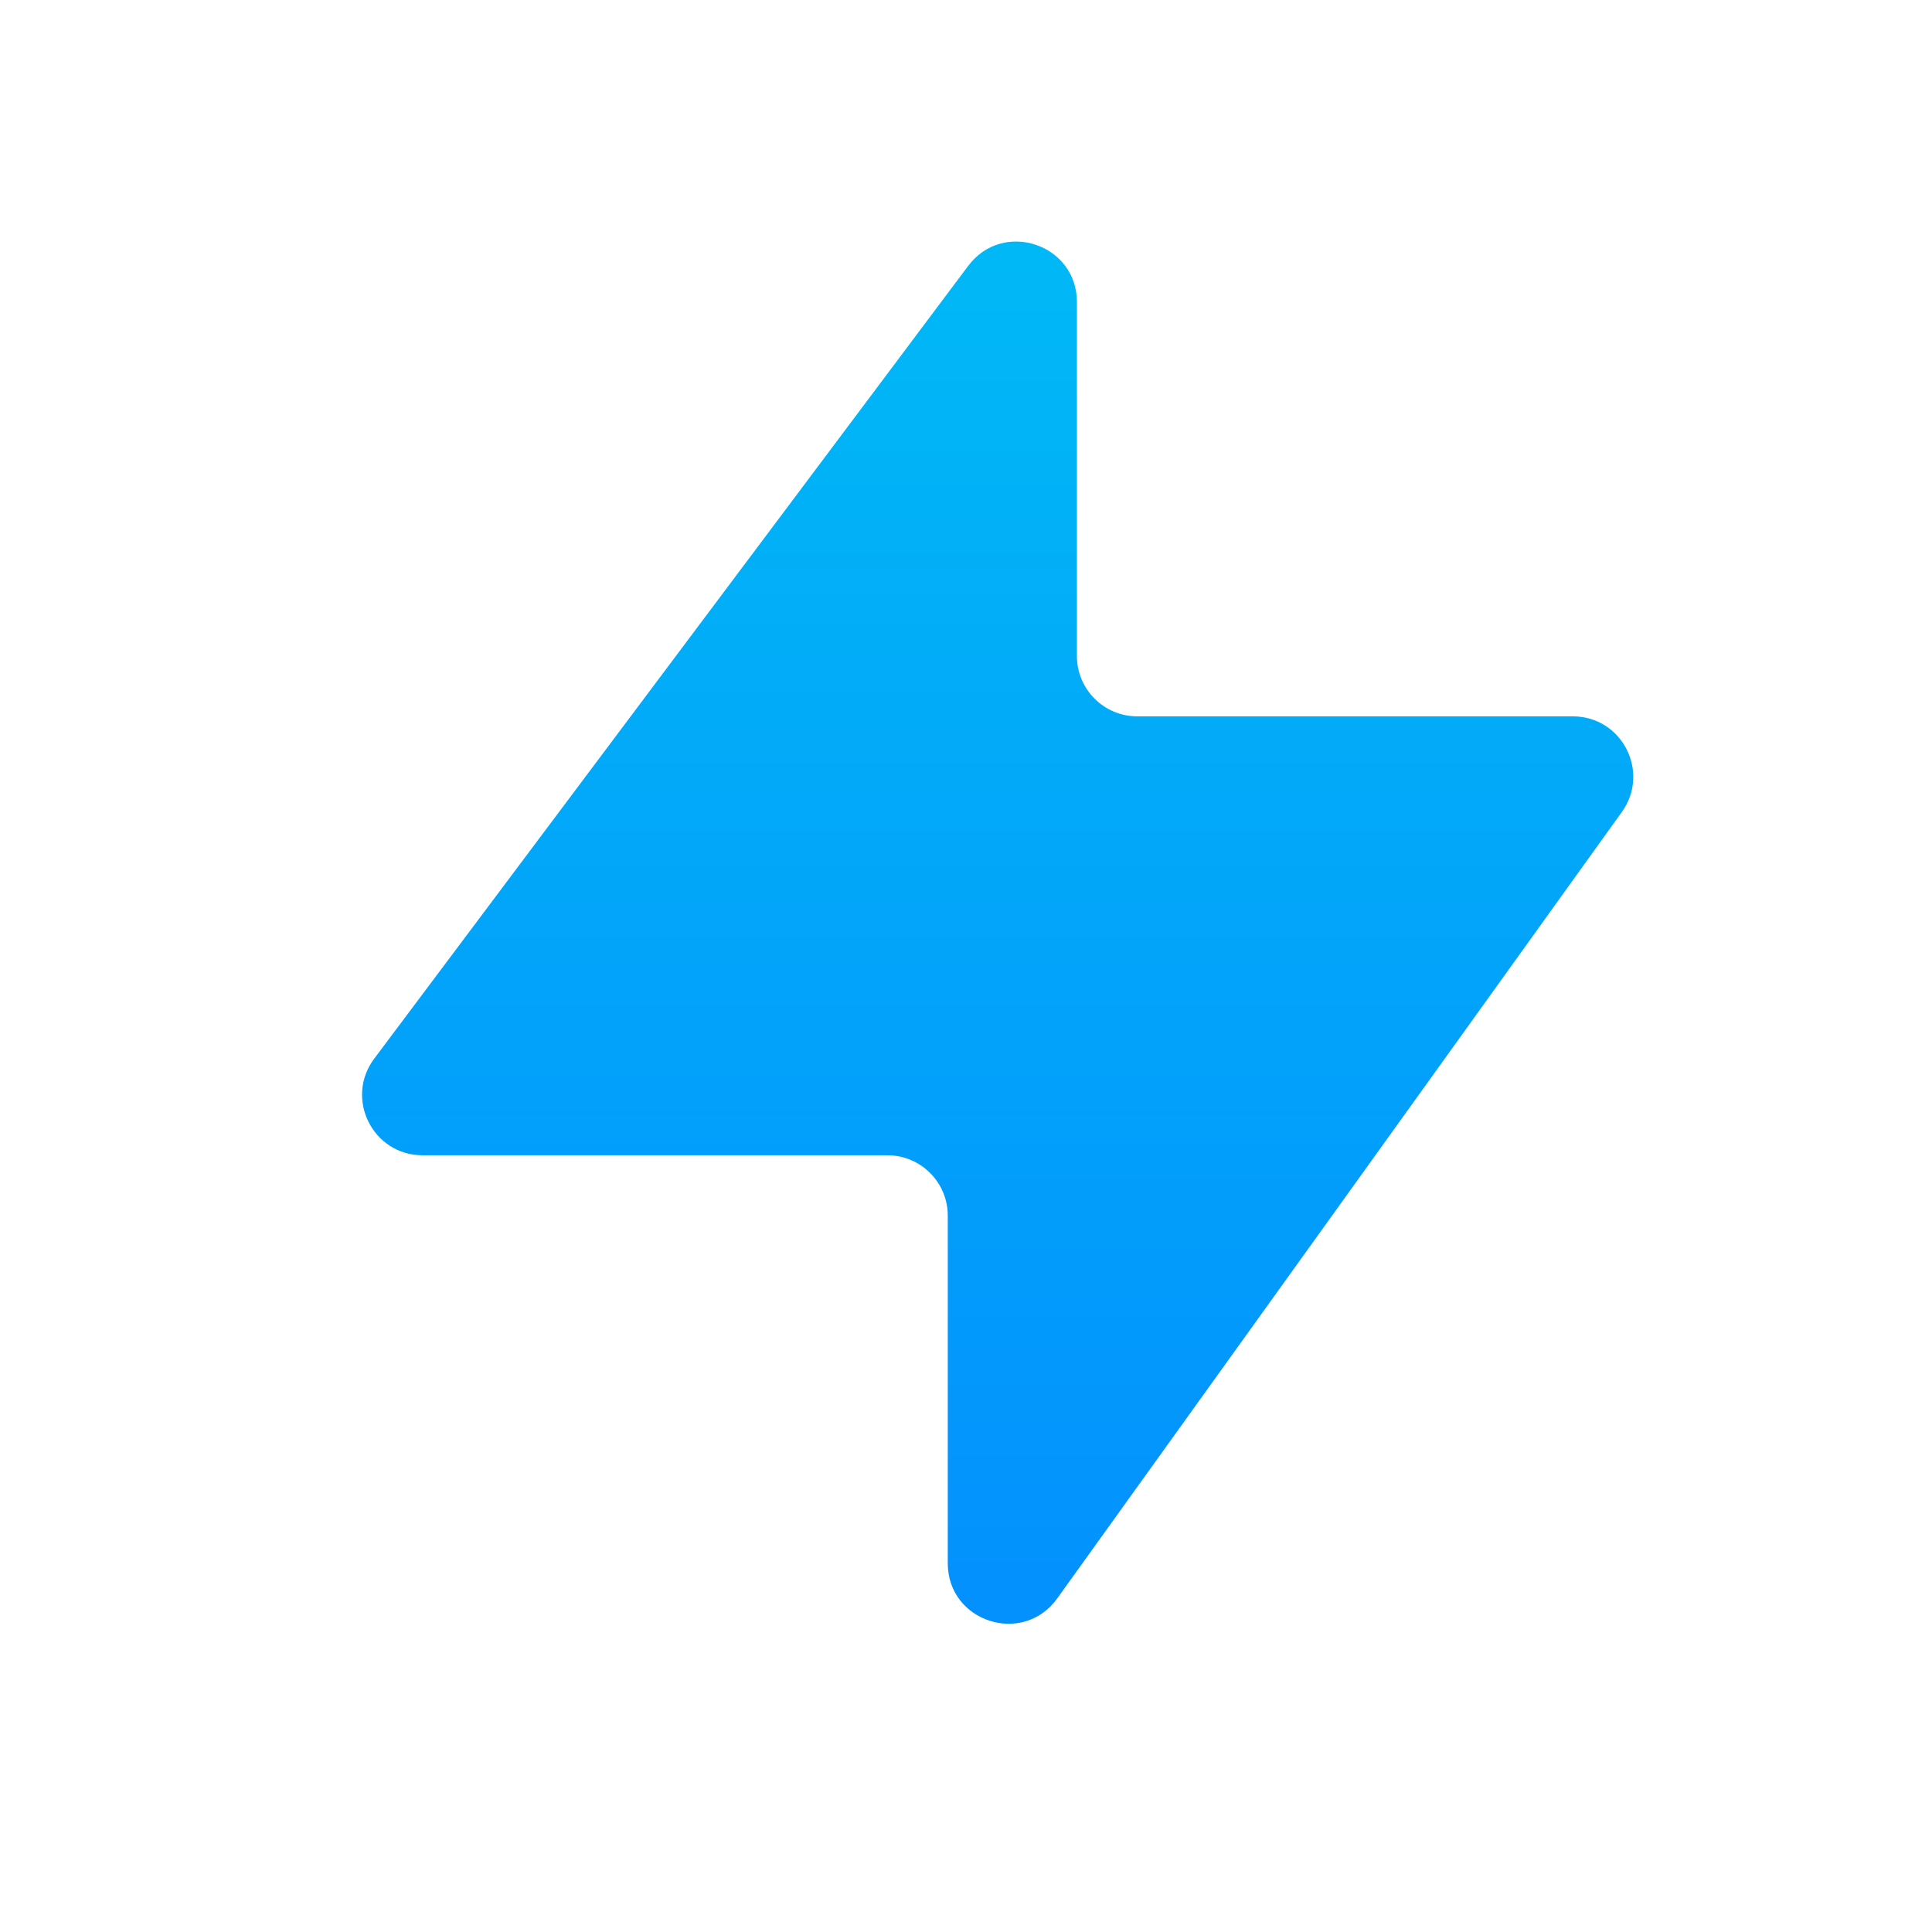 <svg width="32" height="32" viewBox="0 0 32 32" fill="none" xmlns="http://www.w3.org/2000/svg">
<path d="M17.837 5.003C17.837 4.041 16.613 3.634 16.037 4.403L6.198 17.535C5.704 18.194 6.175 19.135 6.999 19.135H14.698C15.25 19.135 15.698 19.582 15.698 20.135V25.893C15.698 26.864 16.943 27.265 17.51 26.476L26.863 13.449C27.338 12.787 26.866 11.865 26.051 11.865H18.837C18.285 11.865 17.837 11.418 17.837 10.865V5.003Z" fill="url(#paint0_linear_1515_52324)"/>
<defs>
<linearGradient id="paint0_linear_1515_52324" x1="16.5" y1="2" x2="16.5" y2="29" gradientUnits="userSpaceOnUse">
<stop stop-color="#01BCF5"/>
<stop offset="1" stop-color="#038DFE"/>
</linearGradient>
</defs>
</svg>
